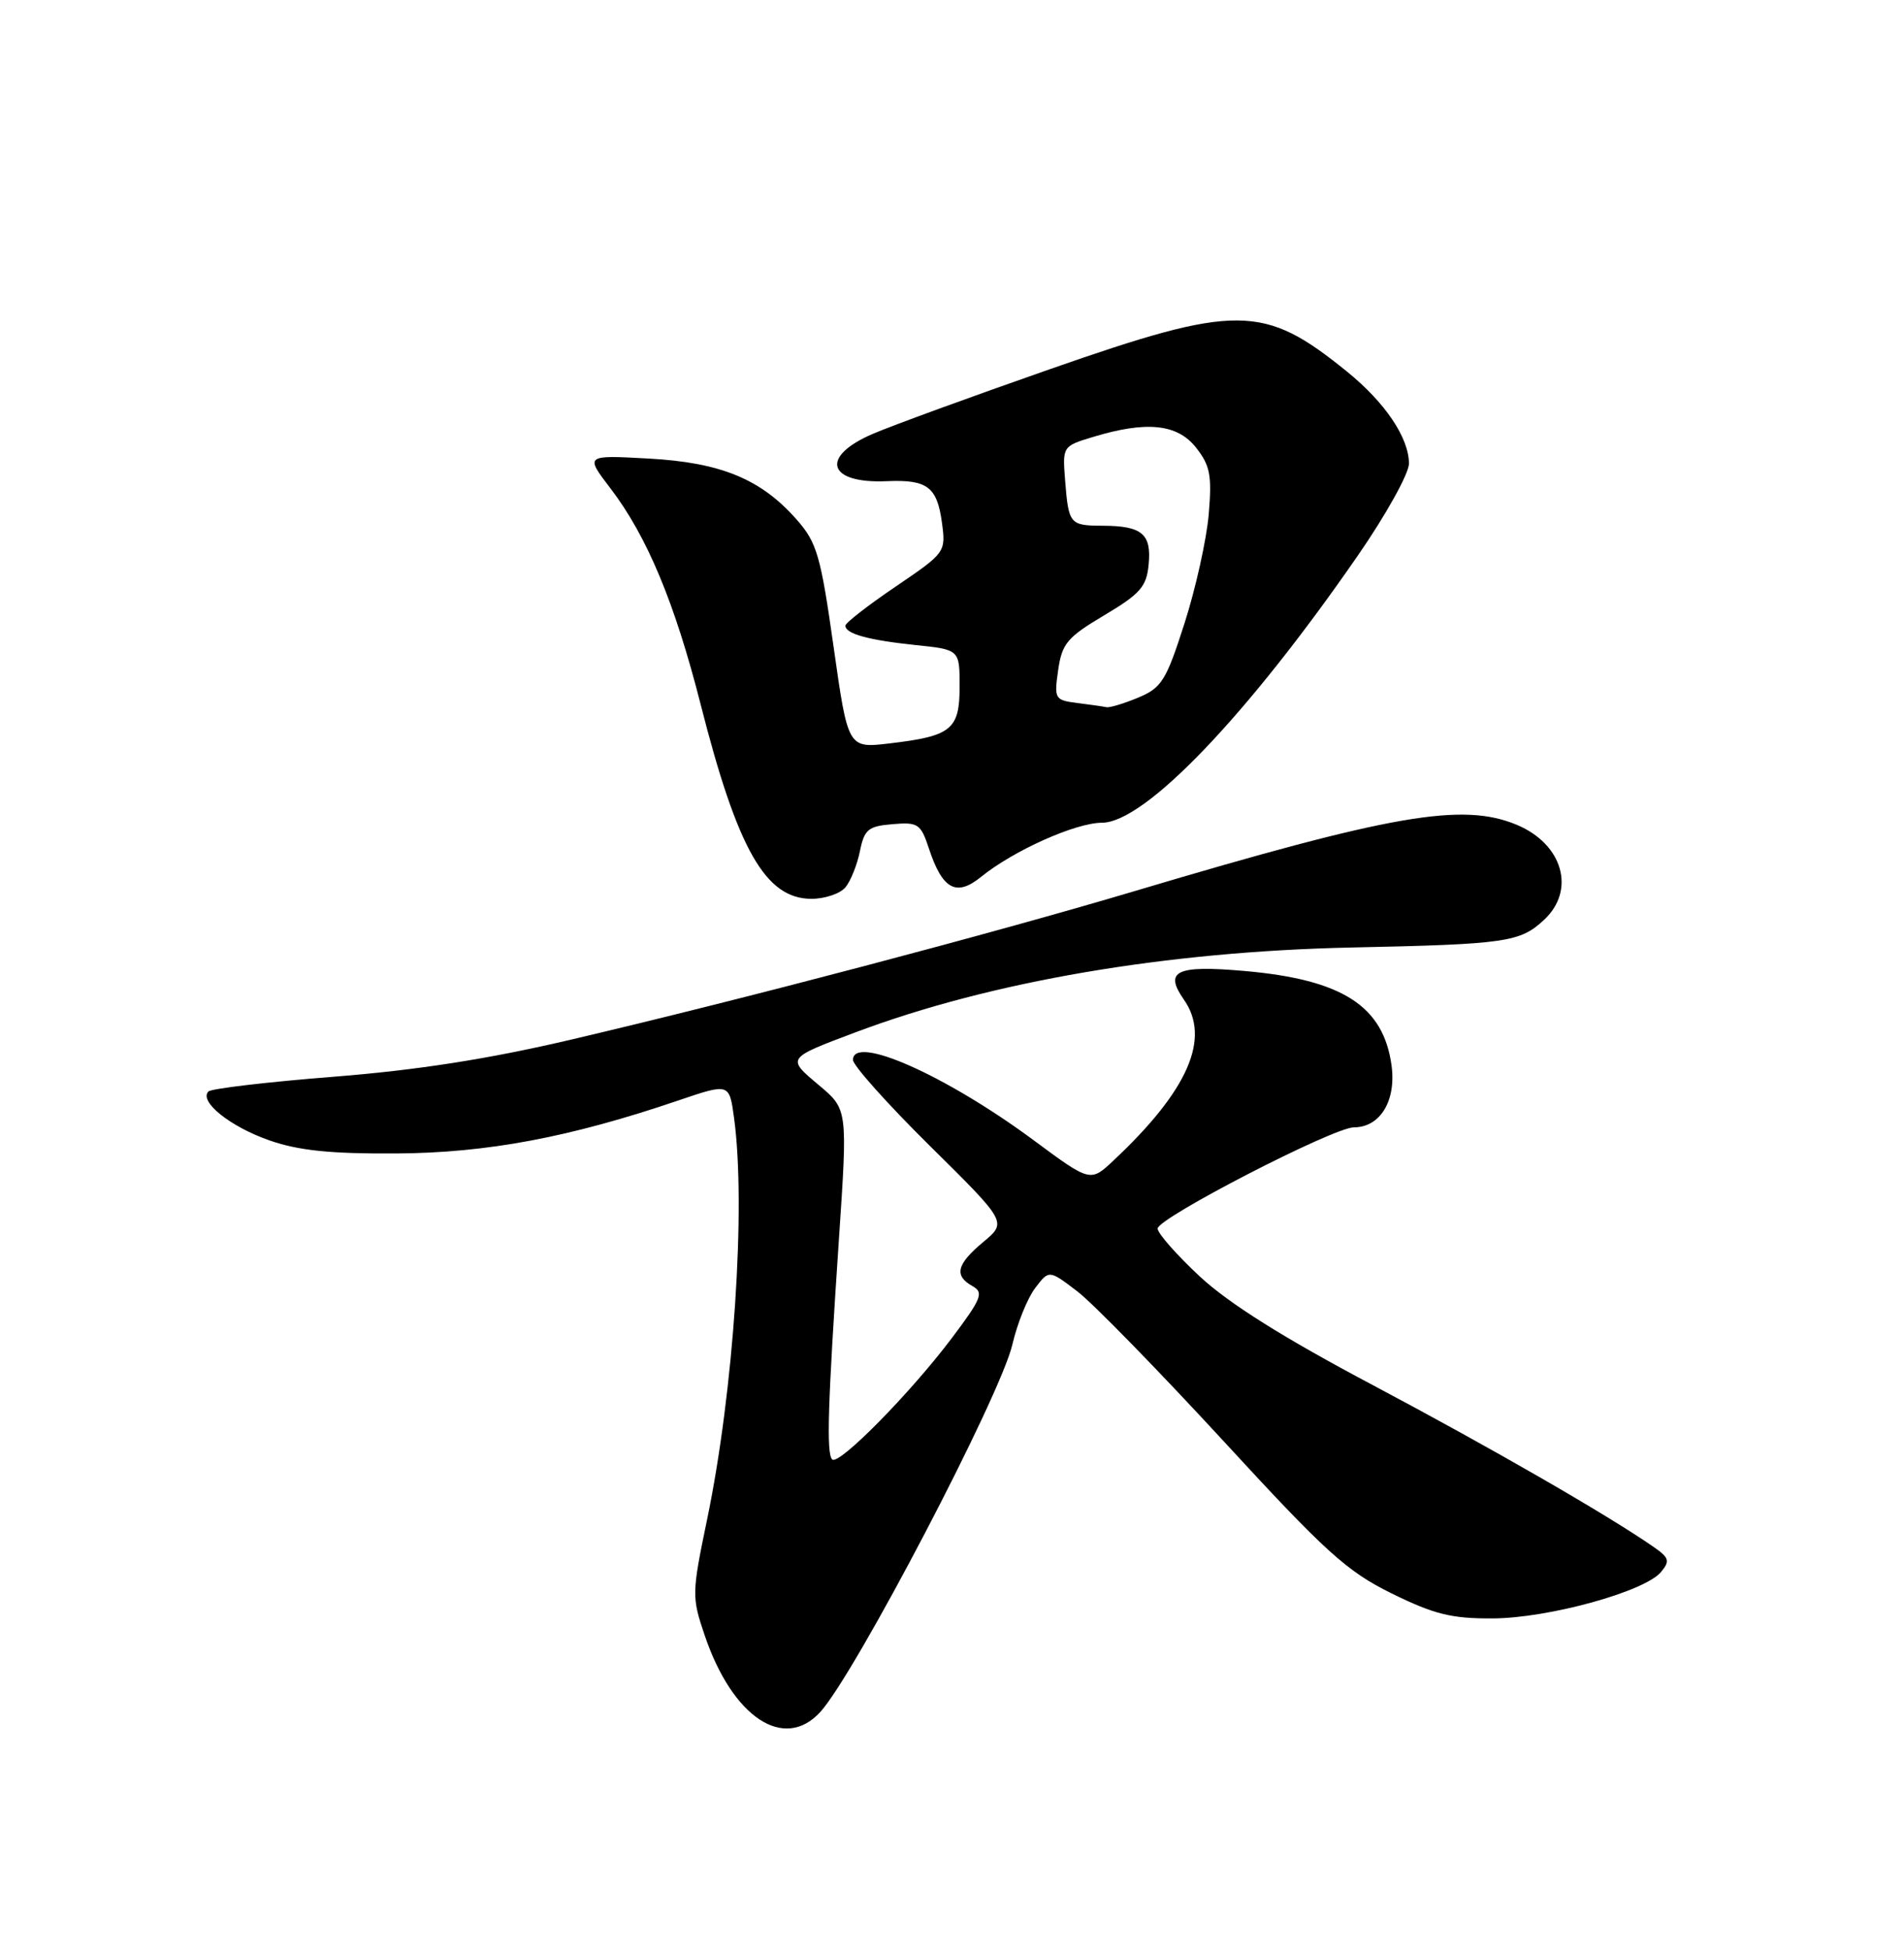 <?xml version="1.0" encoding="UTF-8" standalone="no"?>
<!DOCTYPE svg PUBLIC "-//W3C//DTD SVG 1.1//EN" "http://www.w3.org/Graphics/SVG/1.1/DTD/svg11.dtd" >
<svg xmlns="http://www.w3.org/2000/svg" xmlns:xlink="http://www.w3.org/1999/xlink" version="1.1" viewBox="0 0 250 256">
 <g >
 <path fill="currentColor"
d=" M 107.71 224.75 C 112.29 219.72 131.37 183.24 132.93 176.50 C 133.57 173.75 134.91 170.42 135.92 169.10 C 137.74 166.70 137.74 166.70 141.45 169.53 C 143.49 171.08 152.09 179.90 160.58 189.11 C 174.10 203.81 176.83 206.28 182.73 209.19 C 188.30 211.93 190.58 212.50 195.98 212.47 C 203.31 212.44 215.97 208.95 218.10 206.37 C 219.29 204.94 219.17 204.51 217.16 203.11 C 211.15 198.93 195.93 190.16 180.29 181.86 C 168.47 175.60 161.35 171.12 157.54 167.58 C 154.49 164.74 152.00 161.91 152.00 161.29 C 152.00 159.91 175.09 148.00 177.77 148.00 C 181.21 148.00 183.33 144.53 182.72 139.92 C 181.66 132.07 176.28 128.60 163.38 127.47 C 154.44 126.69 152.81 127.46 155.44 131.22 C 159.01 136.31 156.02 143.15 146.21 152.35 C 143.17 155.21 143.17 155.21 135.69 149.67 C 124.18 141.16 112.00 135.75 112.00 139.15 C 112.00 139.87 116.55 144.96 122.11 150.45 C 132.23 160.45 132.23 160.45 129.11 163.05 C 125.60 165.98 125.23 167.47 127.70 168.85 C 129.20 169.69 128.88 170.48 124.99 175.65 C 119.55 182.88 110.12 192.45 109.27 191.60 C 108.49 190.83 108.69 184.43 110.16 162.57 C 111.30 145.63 111.30 145.63 107.52 142.46 C 103.27 138.89 103.23 138.95 112.37 135.51 C 130.11 128.84 153.12 124.91 177.50 124.39 C 197.78 123.96 199.59 123.70 202.75 120.75 C 206.93 116.85 205.20 110.82 199.17 108.29 C 192.04 105.31 182.83 106.90 149.00 116.98 C 130.13 122.60 97.67 131.16 75.00 136.48 C 64.14 139.03 54.79 140.49 43.78 141.36 C 35.14 142.04 27.76 142.91 27.37 143.29 C 26.08 144.59 30.21 147.91 35.37 149.71 C 39.21 151.05 43.38 151.48 52.00 151.43 C 63.97 151.36 74.85 149.31 89.10 144.46 C 95.76 142.20 95.76 142.20 96.38 146.74 C 97.97 158.37 96.35 182.61 92.84 199.50 C 90.83 209.19 90.82 209.66 92.53 214.70 C 96.18 225.47 102.95 229.96 107.71 224.75 Z  M 111.01 116.49 C 111.69 115.67 112.55 113.53 112.91 111.74 C 113.49 108.89 114.00 108.46 117.19 108.20 C 120.53 107.91 120.90 108.15 121.96 111.37 C 123.74 116.77 125.55 117.76 128.80 115.13 C 133.08 111.66 141.21 108.02 144.69 108.01 C 150.33 107.99 163.78 93.94 178.34 72.86 C 182.00 67.56 185.00 62.16 185.00 60.86 C 184.99 57.47 181.88 52.85 176.86 48.78 C 165.90 39.90 162.46 39.87 137.79 48.49 C 127.57 52.06 117.13 55.87 114.60 56.96 C 107.60 59.96 108.65 63.52 116.44 63.17 C 121.76 62.94 123.04 63.91 123.68 68.62 C 124.20 72.50 124.14 72.57 117.60 77.01 C 113.97 79.47 111.00 81.78 111.00 82.14 C 111.00 83.20 113.98 84.03 120.17 84.68 C 126.00 85.28 126.00 85.28 126.00 90.11 C 126.00 95.78 124.95 96.64 116.77 97.60 C 111.34 98.24 111.34 98.24 109.45 84.90 C 107.76 72.95 107.26 71.22 104.62 68.23 C 99.94 62.90 94.67 60.72 85.16 60.20 C 76.81 59.74 76.81 59.74 80.16 64.12 C 84.96 70.41 88.60 79.13 91.99 92.45 C 96.84 111.54 100.52 118.00 106.55 118.00 C 108.31 118.00 110.32 117.32 111.01 116.49 Z  M 141.44 92.29 C 138.49 91.92 138.40 91.75 138.94 87.97 C 139.44 84.49 140.12 83.67 145.00 80.77 C 149.73 77.95 150.55 77.02 150.82 74.10 C 151.21 70.10 149.95 69.04 144.81 69.02 C 140.45 69.00 140.31 68.83 139.85 63.04 C 139.50 58.61 139.53 58.57 143.50 57.37 C 150.53 55.23 154.58 55.65 157.03 58.75 C 158.89 61.10 159.14 62.38 158.71 67.50 C 158.43 70.80 157.00 77.25 155.53 81.83 C 153.12 89.35 152.53 90.30 149.46 91.58 C 147.59 92.36 145.71 92.93 145.28 92.84 C 144.85 92.75 143.12 92.50 141.44 92.29 Z "/>
</g>
</svg>
